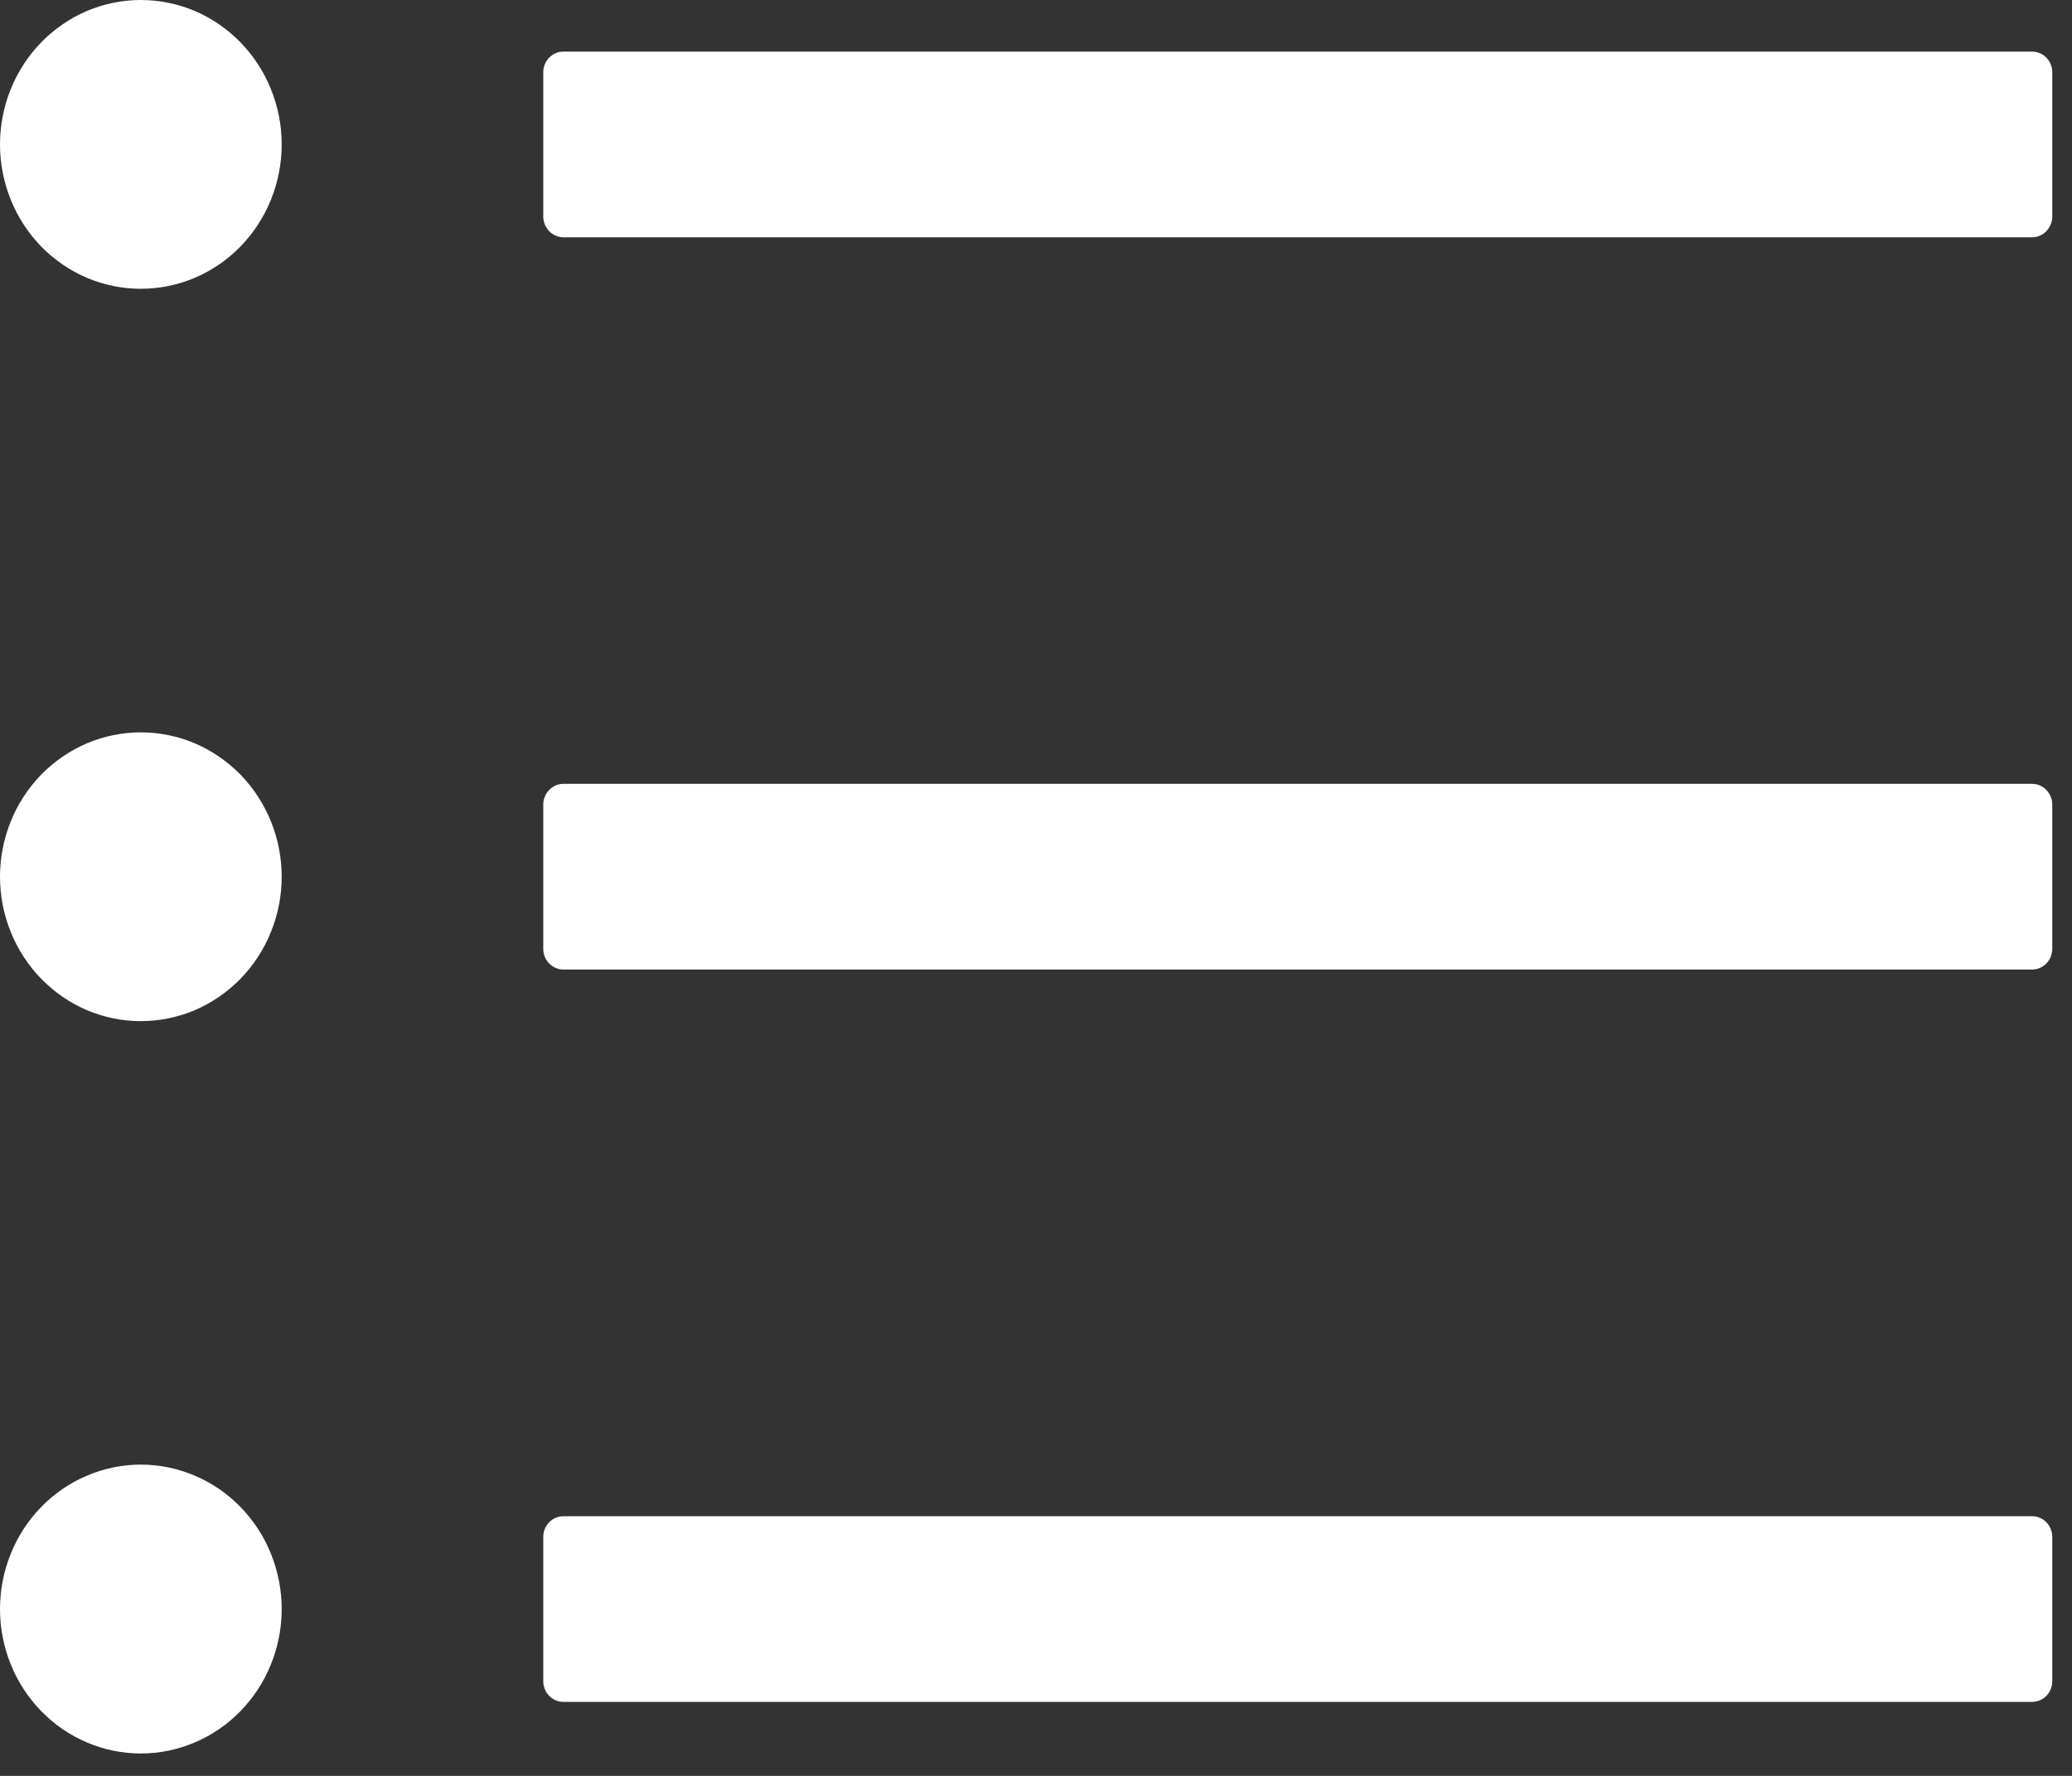 <svg width="21" height="18" viewBox="0 0 21 18" fill="none" xmlns="http://www.w3.org/2000/svg">
<rect x="0" y="0" width="21" height="18" fill="#333333" stroke="none"/>
<path d="M20.596 0.523H5.71C5.598 0.523 5.506 0.617 5.506 0.732V2.195C5.506 2.31 5.598 2.405 5.71 2.405H20.596C20.708 2.405 20.8 2.31 20.8 2.195V0.732C20.8 0.617 20.708 0.523 20.596 0.523ZM20.596 7.945H5.71C5.598 7.945 5.506 8.04 5.506 8.155V9.618C5.506 9.733 5.598 9.827 5.71 9.827H20.596C20.708 9.827 20.8 9.733 20.8 9.618V8.155C20.8 8.04 20.708 7.945 20.596 7.945ZM20.596 15.368H5.71C5.598 15.368 5.506 15.462 5.506 15.577V17.041C5.506 17.156 5.598 17.25 5.71 17.25H20.596C20.708 17.25 20.8 17.156 20.8 17.041V15.577C20.8 15.462 20.708 15.368 20.596 15.368ZM0 1.464C-2.7933e-09 1.656 0.037 1.846 0.109 2.024C0.18 2.201 0.286 2.363 0.418 2.499C0.551 2.635 0.708 2.742 0.881 2.816C1.054 2.889 1.24 2.927 1.427 2.927C1.615 2.927 1.801 2.889 1.974 2.816C2.147 2.742 2.304 2.635 2.437 2.499C2.569 2.363 2.675 2.201 2.746 2.024C2.818 1.846 2.855 1.656 2.855 1.464C2.855 1.271 2.818 1.081 2.746 0.904C2.675 0.726 2.569 0.565 2.437 0.429C2.304 0.293 2.147 0.185 1.974 0.111C1.801 0.038 1.615 0 1.427 0C1.24 0 1.054 0.038 0.881 0.111C0.708 0.185 0.551 0.293 0.418 0.429C0.286 0.565 0.18 0.726 0.109 0.904C0.037 1.081 -2.7933e-09 1.271 0 1.464ZM0 8.886C-2.7933e-09 9.079 0.037 9.269 0.109 9.446C0.18 9.624 0.286 9.785 0.418 9.921C0.551 10.057 0.708 10.165 0.881 10.239C1.054 10.312 1.24 10.35 1.427 10.35C1.615 10.35 1.801 10.312 1.974 10.239C2.147 10.165 2.304 10.057 2.437 9.921C2.569 9.785 2.675 9.624 2.746 9.446C2.818 9.269 2.855 9.079 2.855 8.886C2.855 8.694 2.818 8.504 2.746 8.326C2.675 8.149 2.569 7.987 2.437 7.851C2.304 7.716 2.147 7.608 1.974 7.534C1.801 7.461 1.615 7.423 1.427 7.423C1.24 7.423 1.054 7.461 0.881 7.534C0.708 7.608 0.551 7.716 0.418 7.851C0.286 7.987 0.18 8.149 0.109 8.326C0.037 8.504 -2.7933e-09 8.694 0 8.886ZM0 16.309C-2.7933e-09 16.501 0.037 16.692 0.109 16.869C0.18 17.047 0.286 17.208 0.418 17.344C0.551 17.48 0.708 17.588 0.881 17.661C1.054 17.735 1.24 17.773 1.427 17.773C1.615 17.773 1.801 17.735 1.974 17.661C2.147 17.588 2.304 17.48 2.437 17.344C2.569 17.208 2.675 17.047 2.746 16.869C2.818 16.692 2.855 16.501 2.855 16.309C2.855 16.117 2.818 15.927 2.746 15.749C2.675 15.571 2.569 15.41 2.437 15.274C2.304 15.138 2.147 15.03 1.974 14.957C1.801 14.883 1.615 14.845 1.427 14.845C1.24 14.845 1.054 14.883 0.881 14.957C0.708 15.03 0.551 15.138 0.418 15.274C0.286 15.41 0.18 15.571 0.109 15.749C0.037 15.927 -2.7933e-09 16.117 0 16.309Z" fill="white"/>
</svg>
